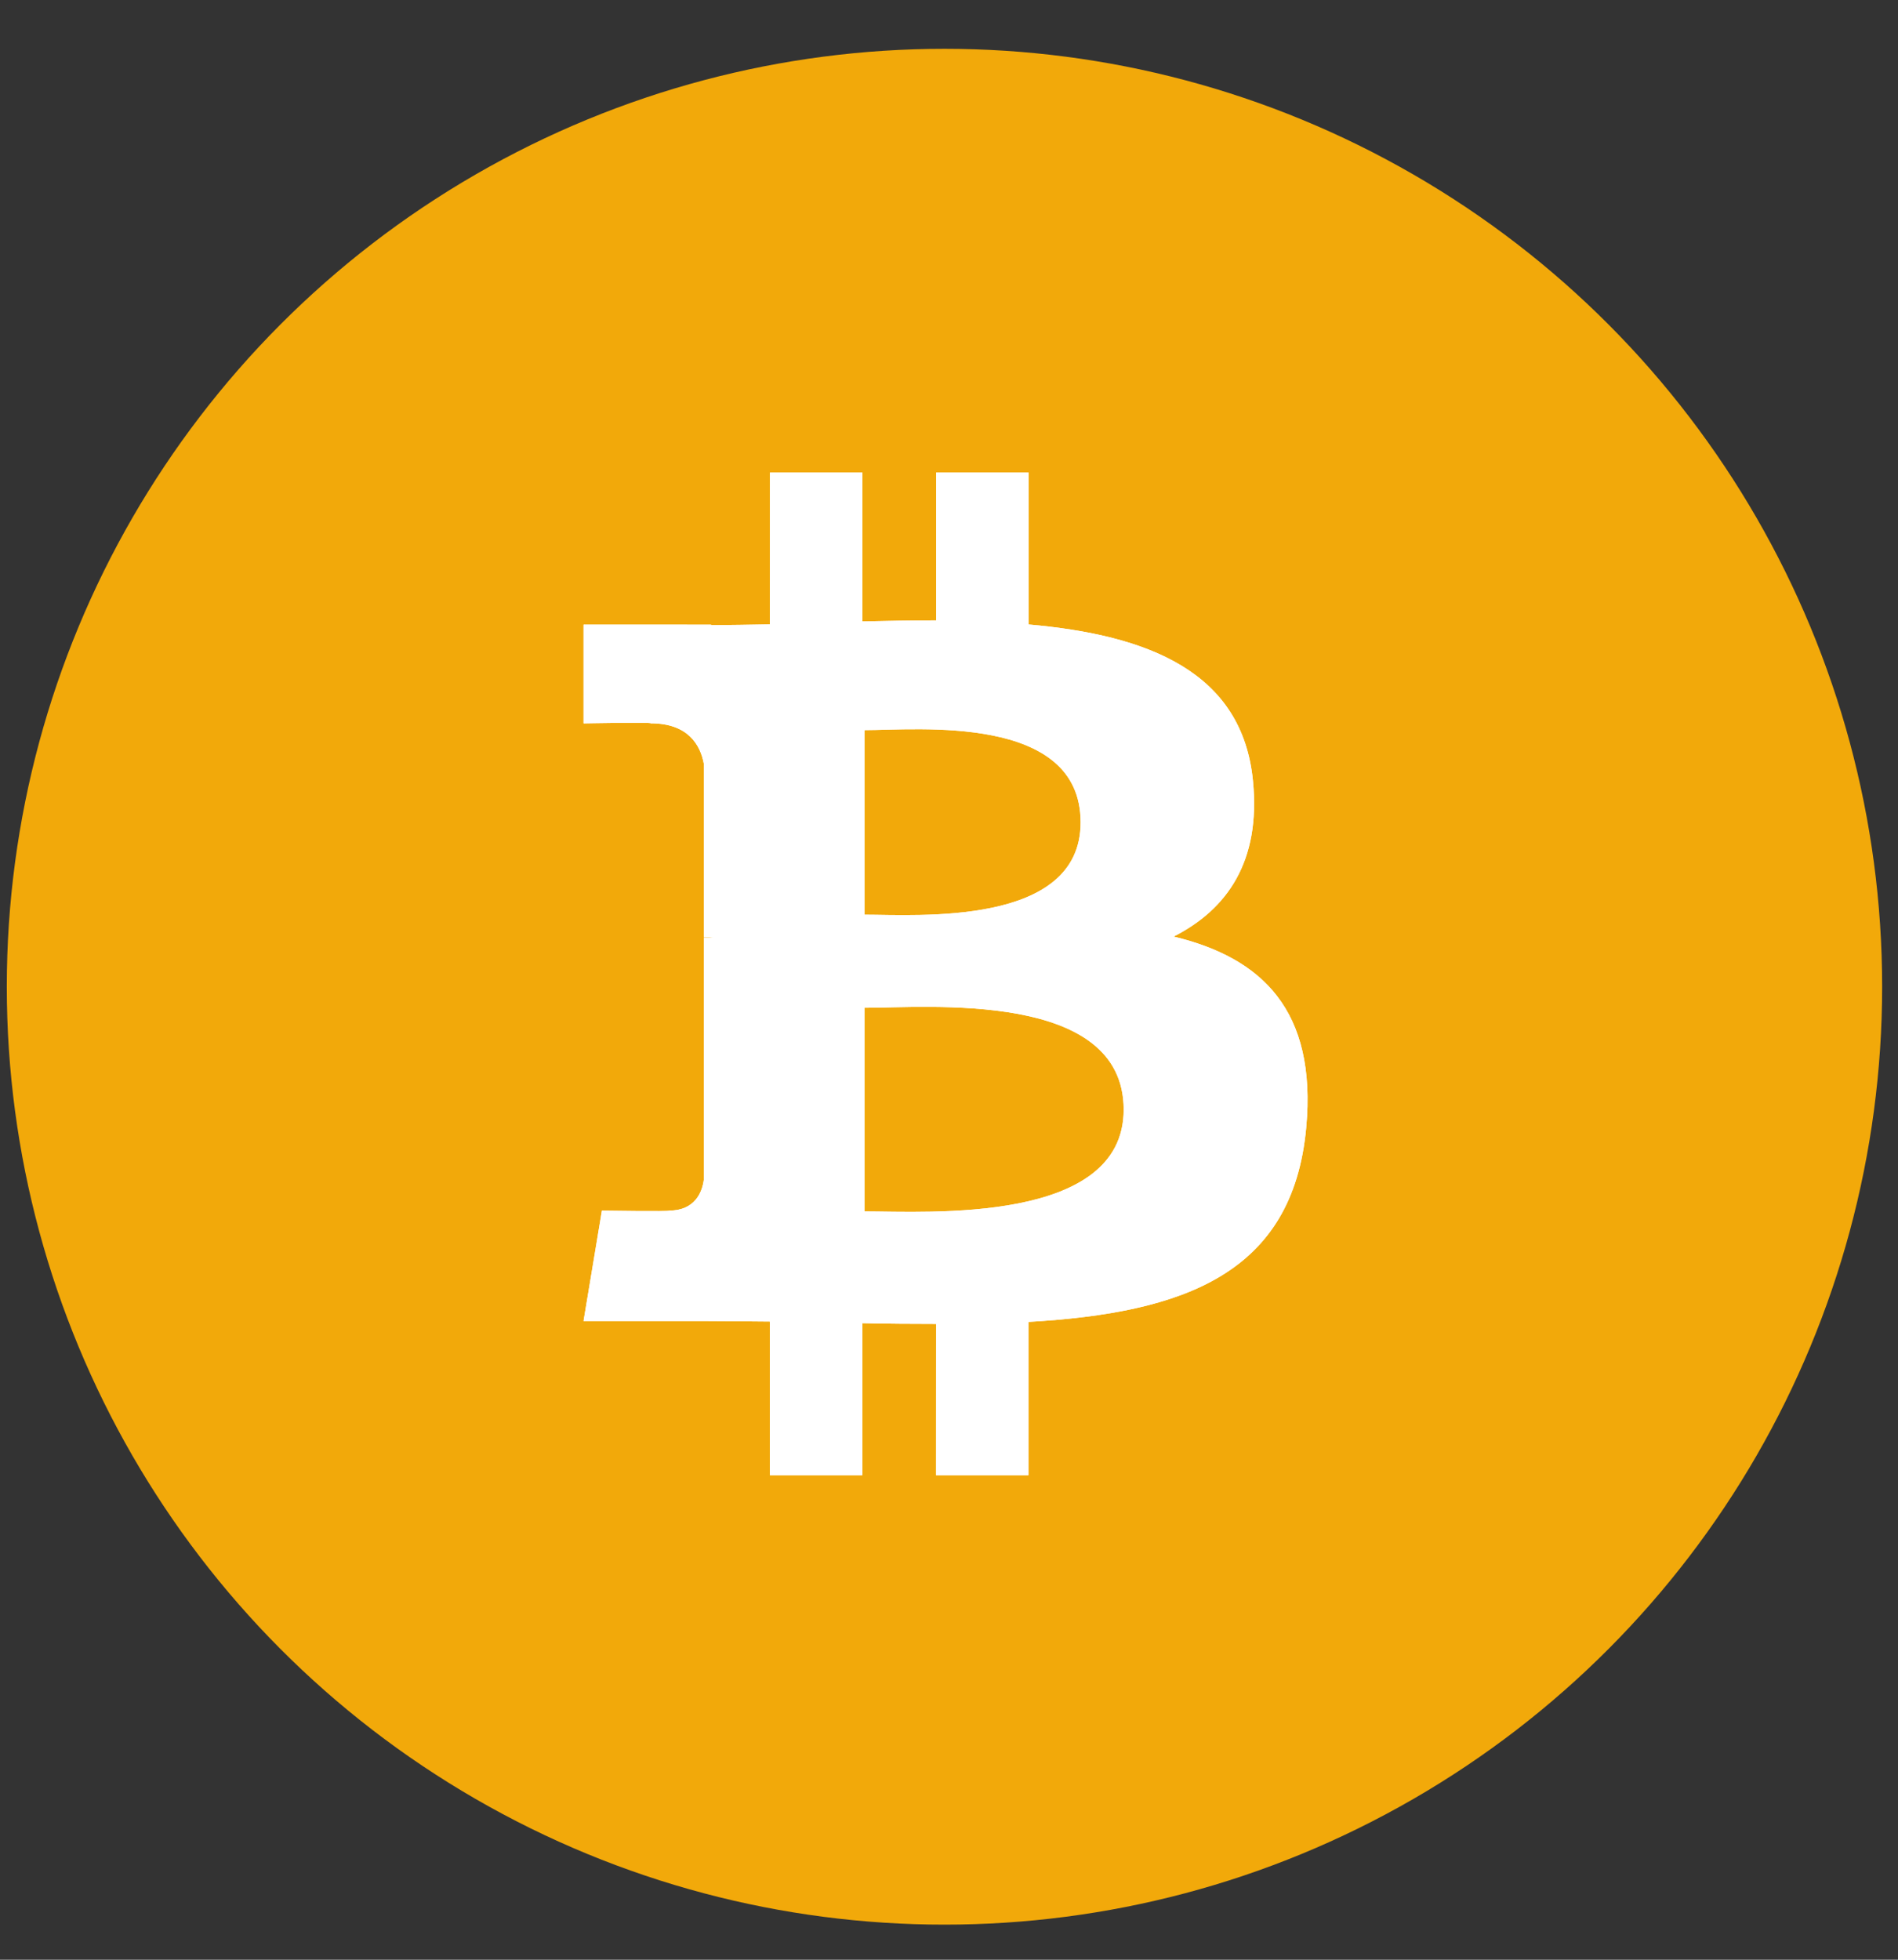 <svg width="31" height="32" viewBox="0 0 31 32" fill="none" xmlns="http://www.w3.org/2000/svg">
<rect x="0" y="0" width="31" height="32" fill="#333333" stroke="none"/>
<circle cx="15.426" cy="16.112" r="15.315" fill="#F2A90A"/>
<path d="M20.465 12.755C20.293 10.967 18.75 10.368 16.8 10.197V7.716H15.29V10.13C14.894 10.13 14.488 10.138 14.086 10.147V7.716H12.576L12.575 10.195C12.248 10.201 11.927 10.207 11.614 10.207V10.2L9.532 10.199V11.812C9.532 11.812 10.647 11.79 10.628 11.811C11.24 11.811 11.439 12.165 11.496 12.472V15.298C11.539 15.298 11.594 15.3 11.656 15.309H11.496L11.495 19.268C11.469 19.46 11.356 19.767 10.928 19.768C10.947 19.785 9.831 19.768 9.831 19.768L9.531 21.571H11.496C11.862 21.571 12.222 21.577 12.574 21.579L12.575 24.088H14.084V21.606C14.497 21.615 14.897 21.618 15.289 21.618L15.288 24.088H16.797V21.585C19.335 21.439 21.114 20.8 21.334 18.416C21.512 16.496 20.61 15.639 19.169 15.293C20.046 14.848 20.593 14.063 20.465 12.755ZM18.353 18.119C18.353 19.993 15.143 19.781 14.119 19.781V16.456C15.143 16.458 18.353 16.164 18.353 18.119ZM17.65 13.429C17.65 15.135 14.971 14.935 14.119 14.936V11.922C14.972 11.922 17.651 11.65 17.65 13.429Z" fill="white"/>
<path d="M20.465 12.755C20.293 10.967 18.75 10.368 16.8 10.197V7.716H15.29V10.13C14.894 10.13 14.488 10.138 14.086 10.147V7.716H12.576L12.575 10.195C12.248 10.201 11.927 10.207 11.614 10.207V10.2L9.532 10.199V11.812C9.532 11.812 10.647 11.79 10.628 11.811C11.24 11.811 11.439 12.165 11.496 12.472V15.298C11.539 15.298 11.594 15.3 11.656 15.309H11.496L11.495 19.268C11.469 19.46 11.356 19.767 10.928 19.768C10.947 19.785 9.831 19.768 9.831 19.768L9.531 21.571H11.496C11.862 21.571 12.222 21.577 12.574 21.579L12.575 24.088H14.084V21.606C14.497 21.615 14.897 21.618 15.289 21.618L15.288 24.088H16.797V21.585C19.335 21.439 21.114 20.8 21.334 18.416C21.512 16.496 20.61 15.639 19.169 15.293C20.046 14.848 20.593 14.063 20.465 12.755ZM18.353 18.119C18.353 19.993 15.143 19.781 14.119 19.781V16.456C15.143 16.458 18.353 16.164 18.353 18.119ZM17.65 13.429C17.65 15.135 14.971 14.935 14.119 14.936V11.922C14.972 11.922 17.651 11.65 17.65 13.429Z" fill="white"/>
</svg>
